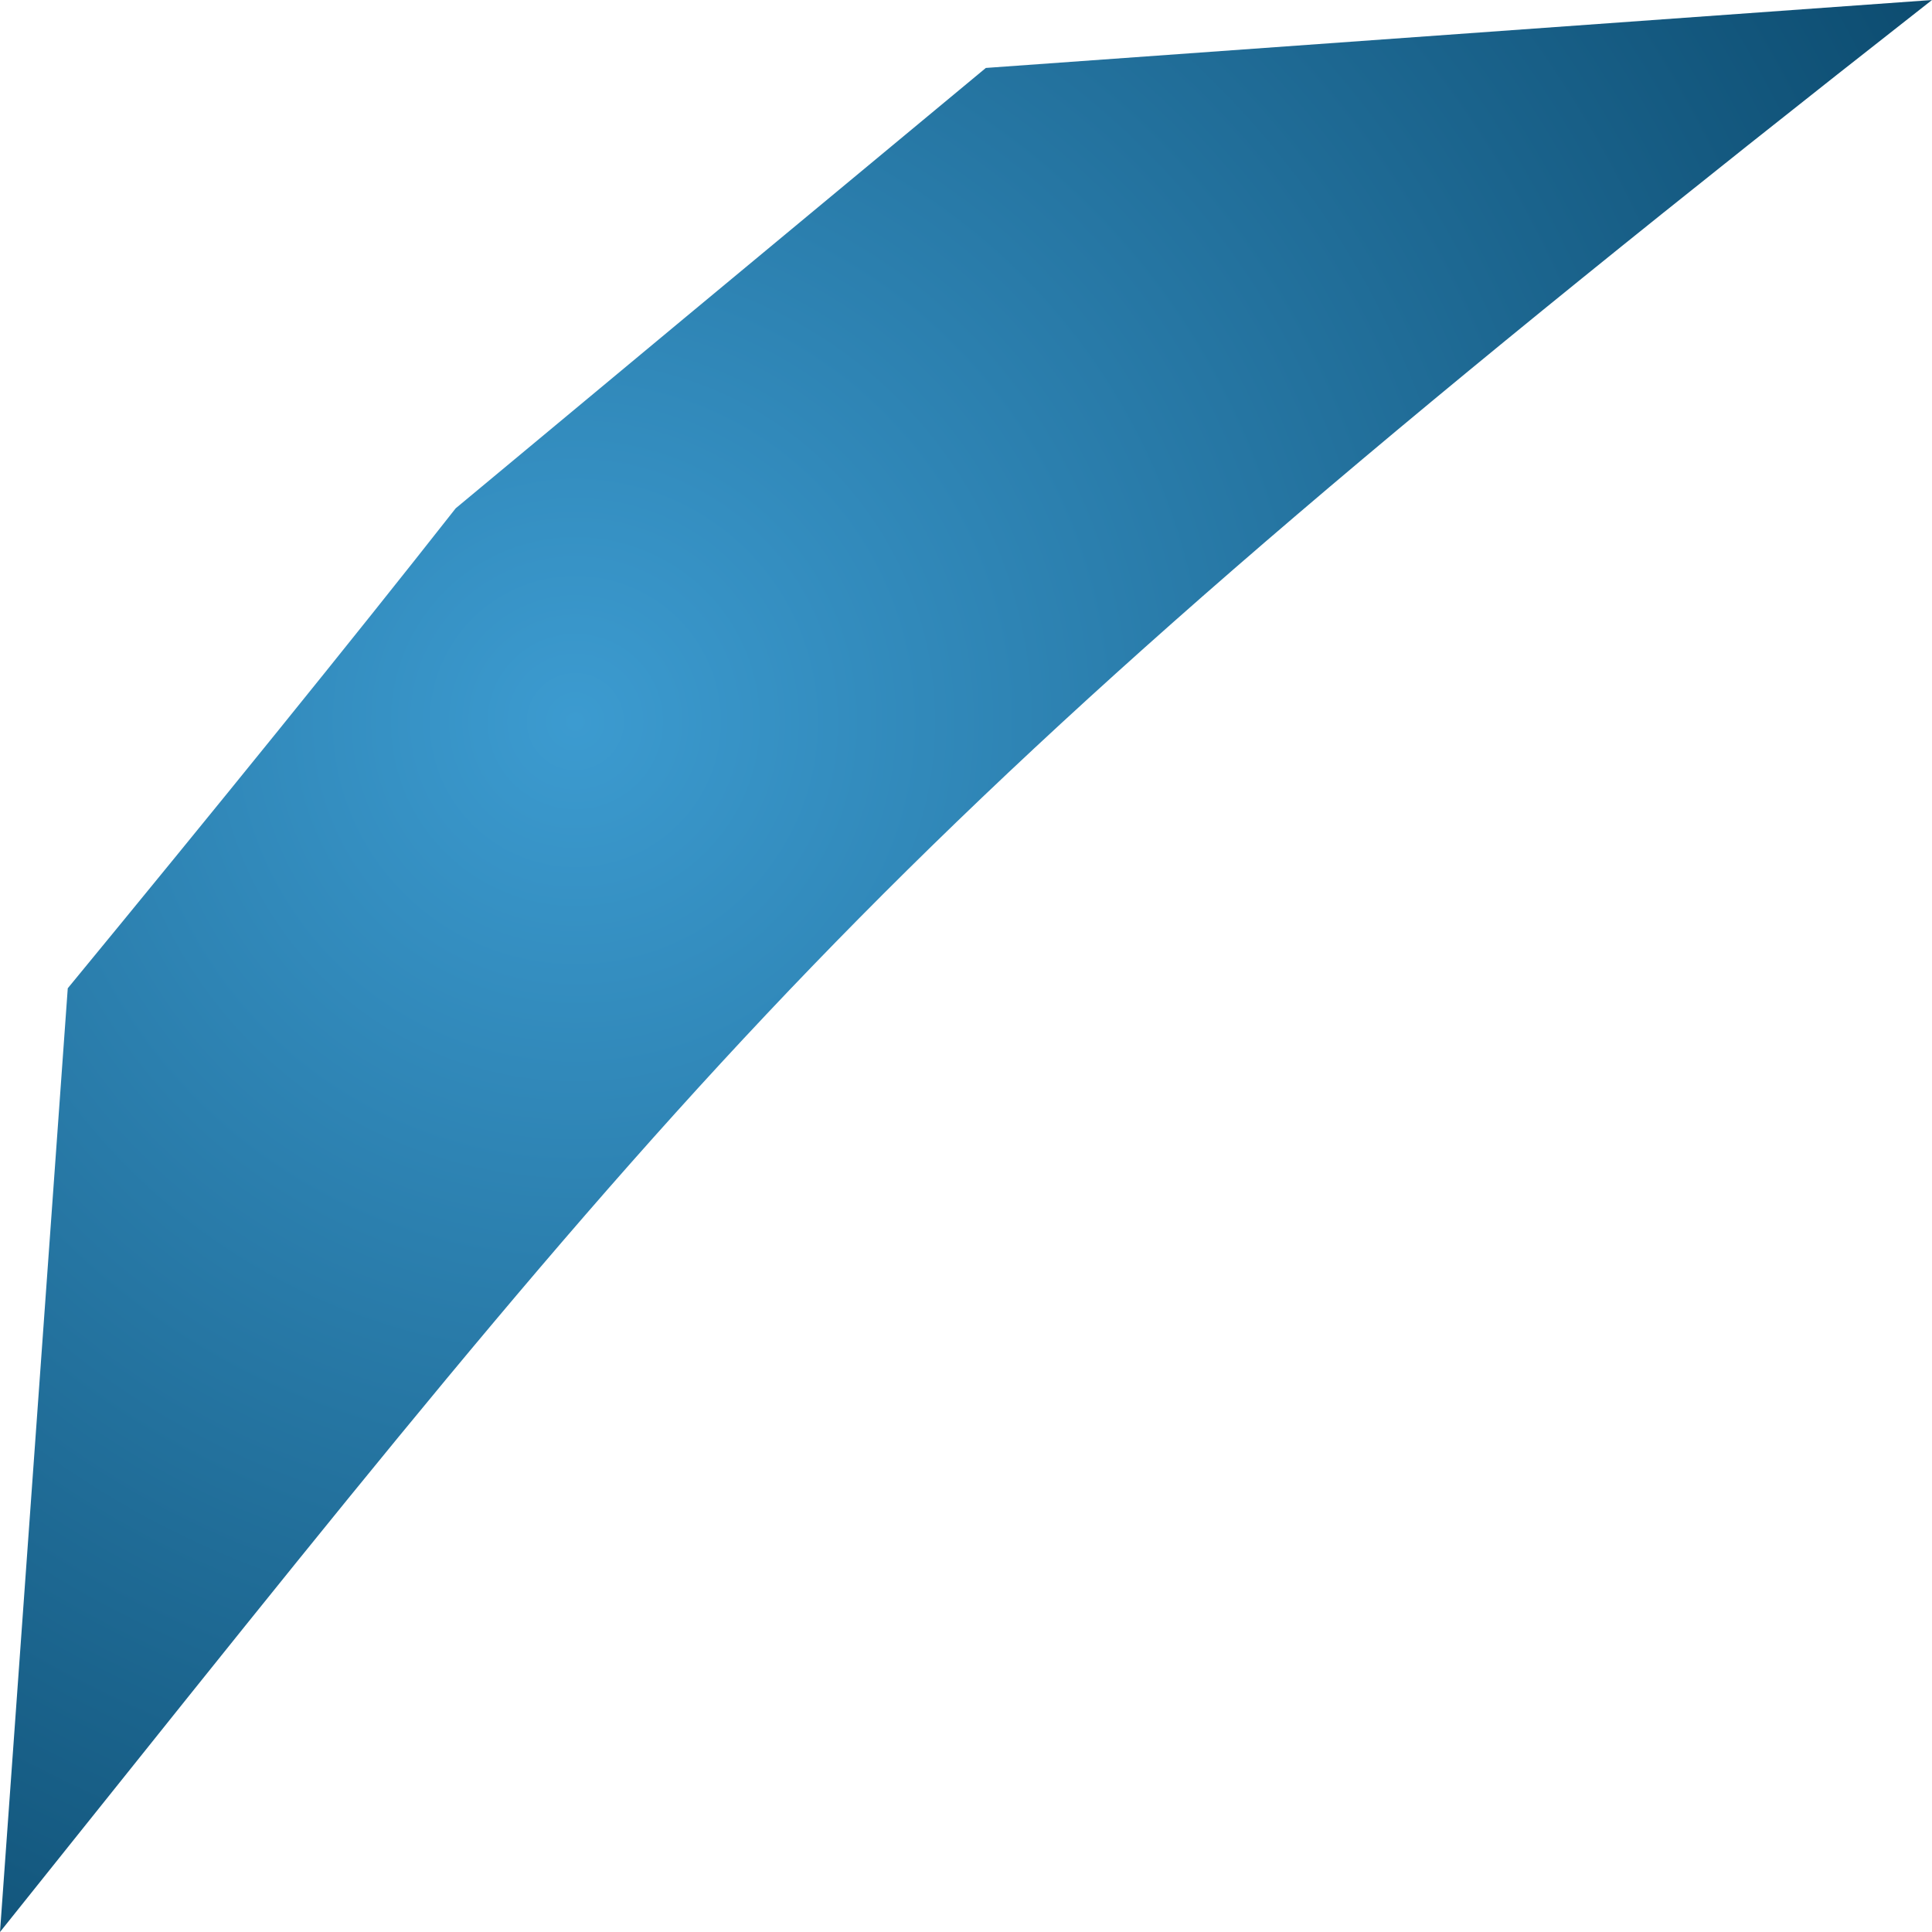 <svg width="55" height="55" viewBox="0 0 55 55" fill="none" xmlns="http://www.w3.org/2000/svg">
<path fill-rule="evenodd" clip-rule="evenodd" d="M1.929 28.134L0 55C0.691 54.137 1.363 53.297 2.017 52.478C20.758 29.048 25.481 23.142 55 0L28.065 1.934C21.811 7.121 16.422 11.597 12.973 14.47C9.992 18.264 6.178 22.97 1.929 28.134Z" fill="url(#paint0_radial_7311_7743)"/>
<defs>
<radialGradient id="paint0_radial_7311_7743" cx="0" cy="0" r="1" gradientUnits="userSpaceOnUse" gradientTransform="translate(16.466 20.458) rotate(55.692) scale(51.345)">
<stop stop-color="#3C9BD0"/>
<stop offset="1" stop-color="#043E5F"/>
</radialGradient>
</defs>
</svg>
